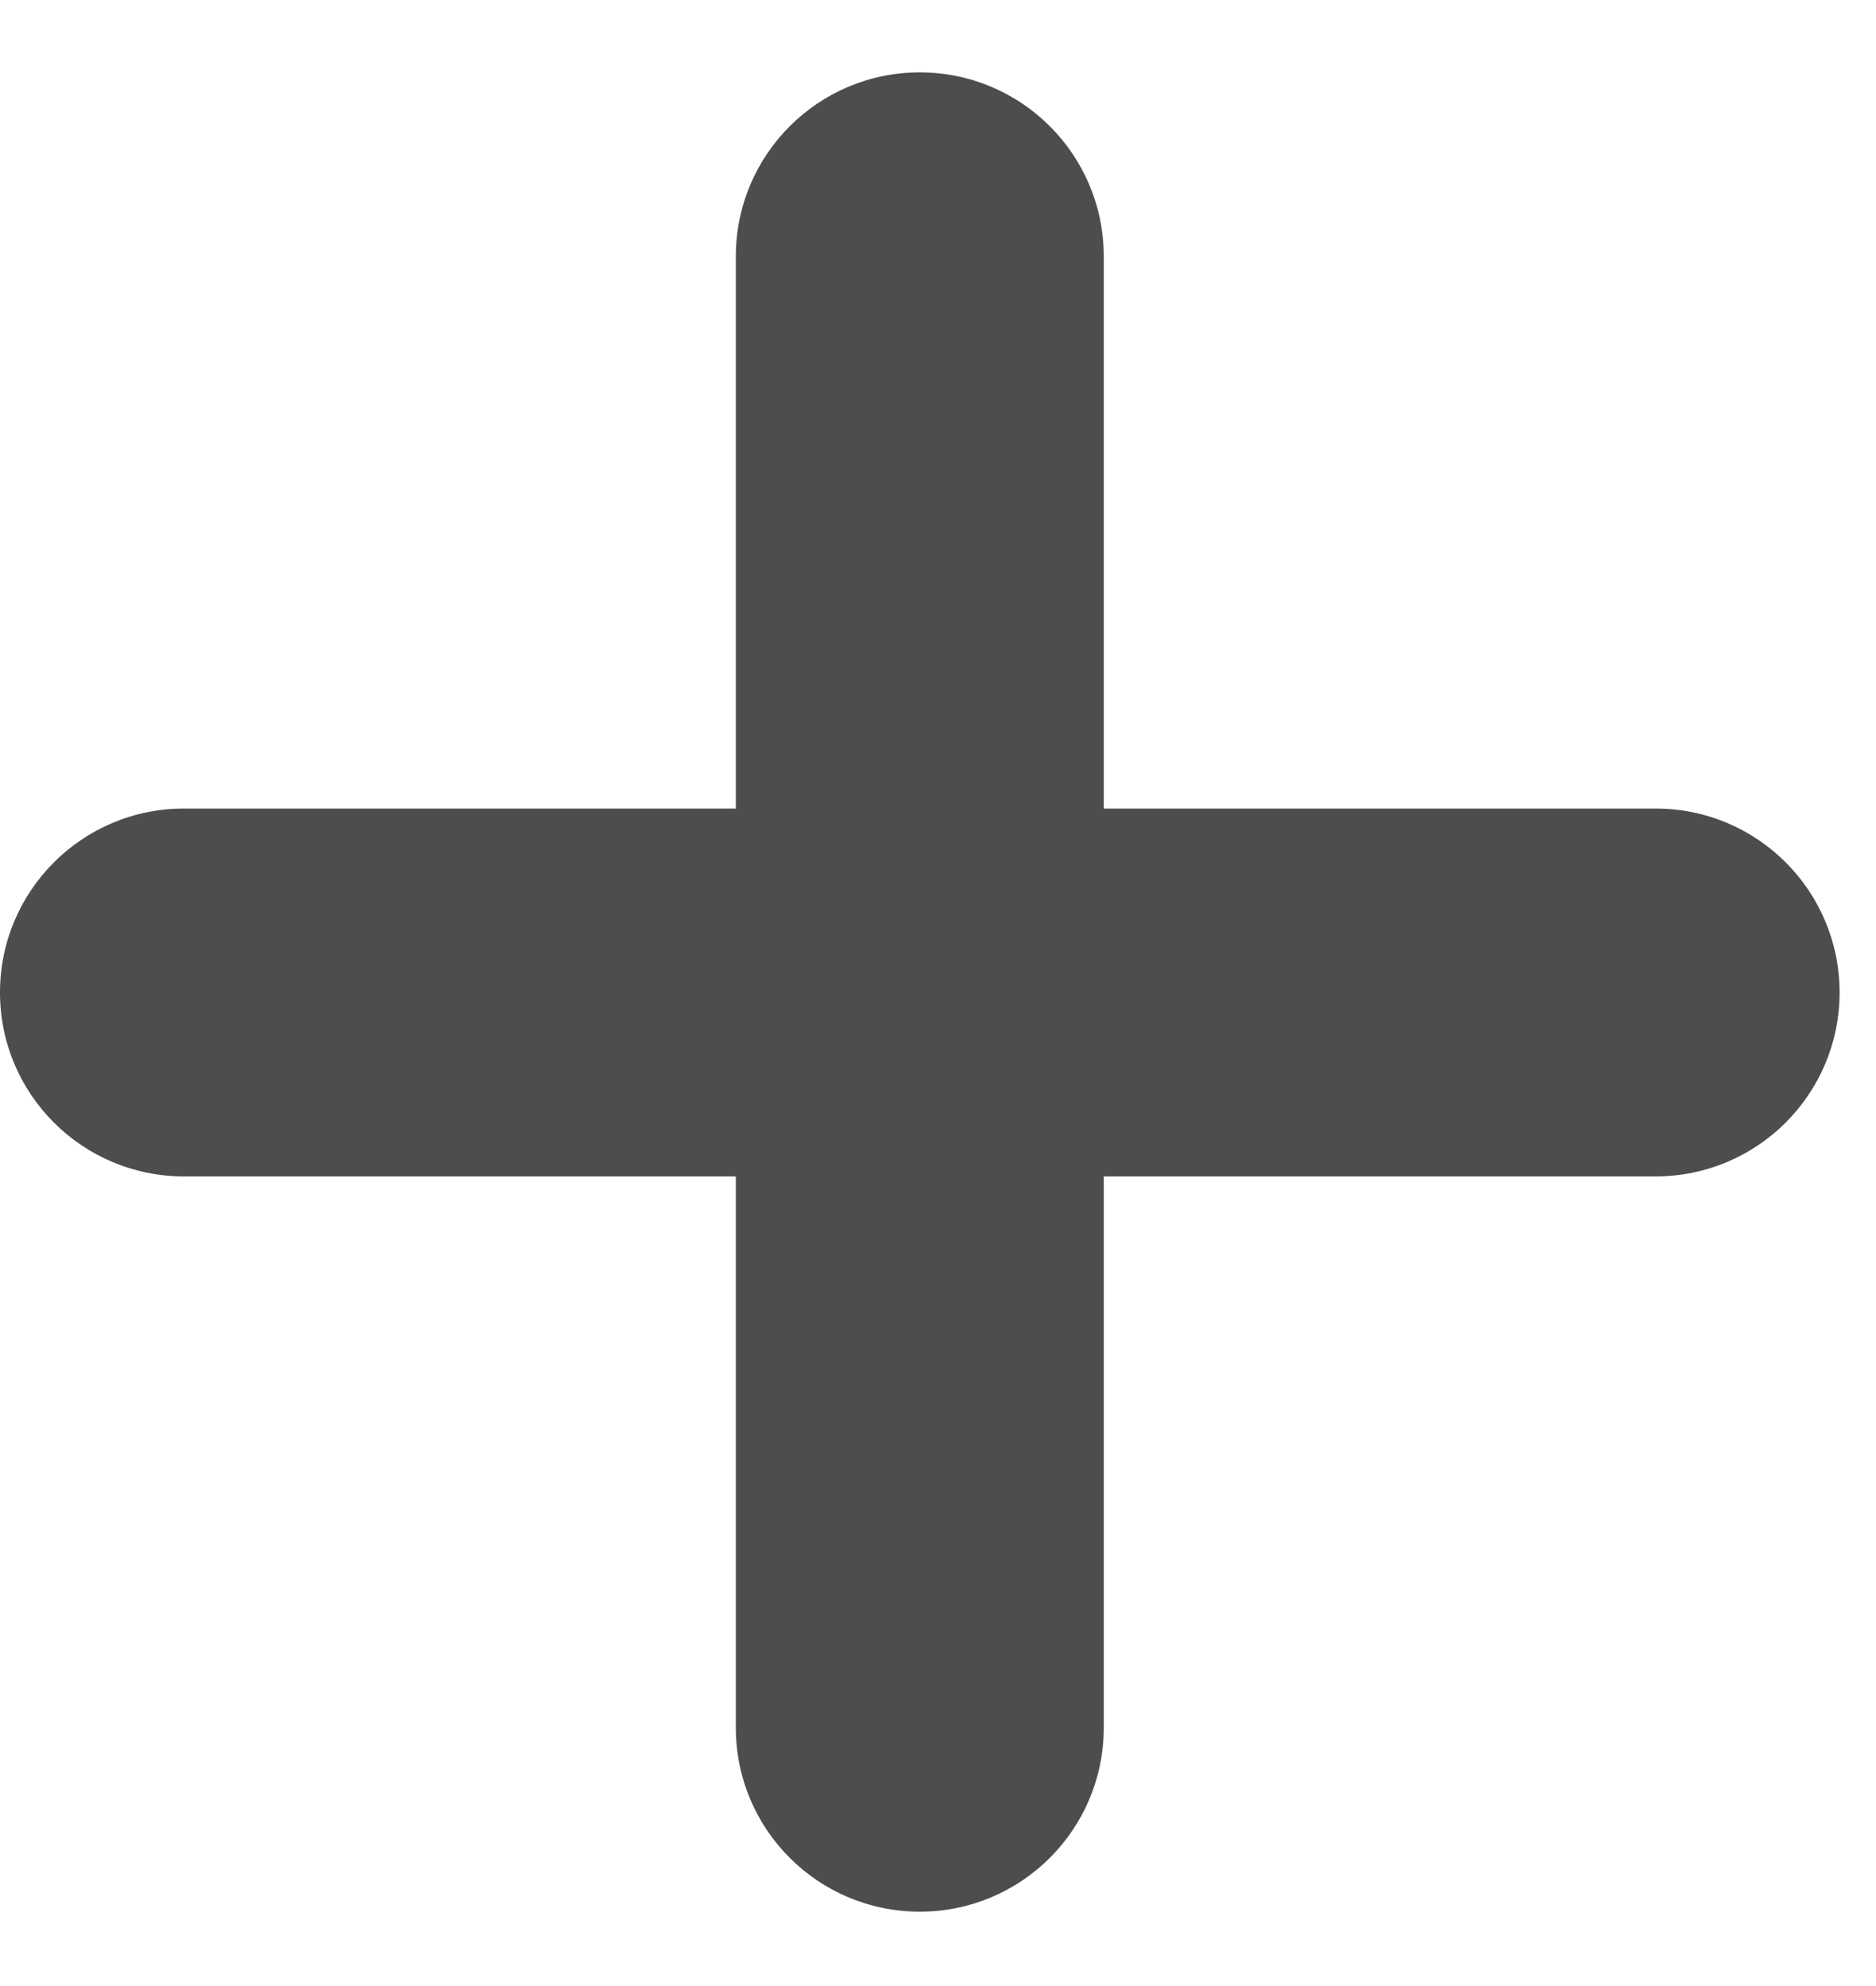 <svg width="17" height="18" viewBox="0 0 17 18" fill="none" xmlns="http://www.w3.org/2000/svg">
<g id="Group 90">
<path id="Vector (Stroke)" fill-rule="evenodd" clip-rule="evenodd" d="M0 8.995C0 8.074 0.746 7.328 1.667 7.328H15.003C15.924 7.328 16.67 8.074 16.67 8.995C16.67 9.916 15.924 10.662 15.003 10.662H1.667C0.746 10.662 0 9.916 0 8.995Z" fill="#4D4D4D"/>
<path id="Vector (Stroke)_2" fill-rule="evenodd" clip-rule="evenodd" d="M8.335 0.656C9.256 0.656 10.002 1.403 10.002 2.323V15.659C10.002 16.58 9.256 17.326 8.335 17.326C7.414 17.326 6.668 16.58 6.668 15.659V2.323C6.668 1.403 7.414 0.656 8.335 0.656Z" fill="#4D4D4D"/>
</g>
</svg>
